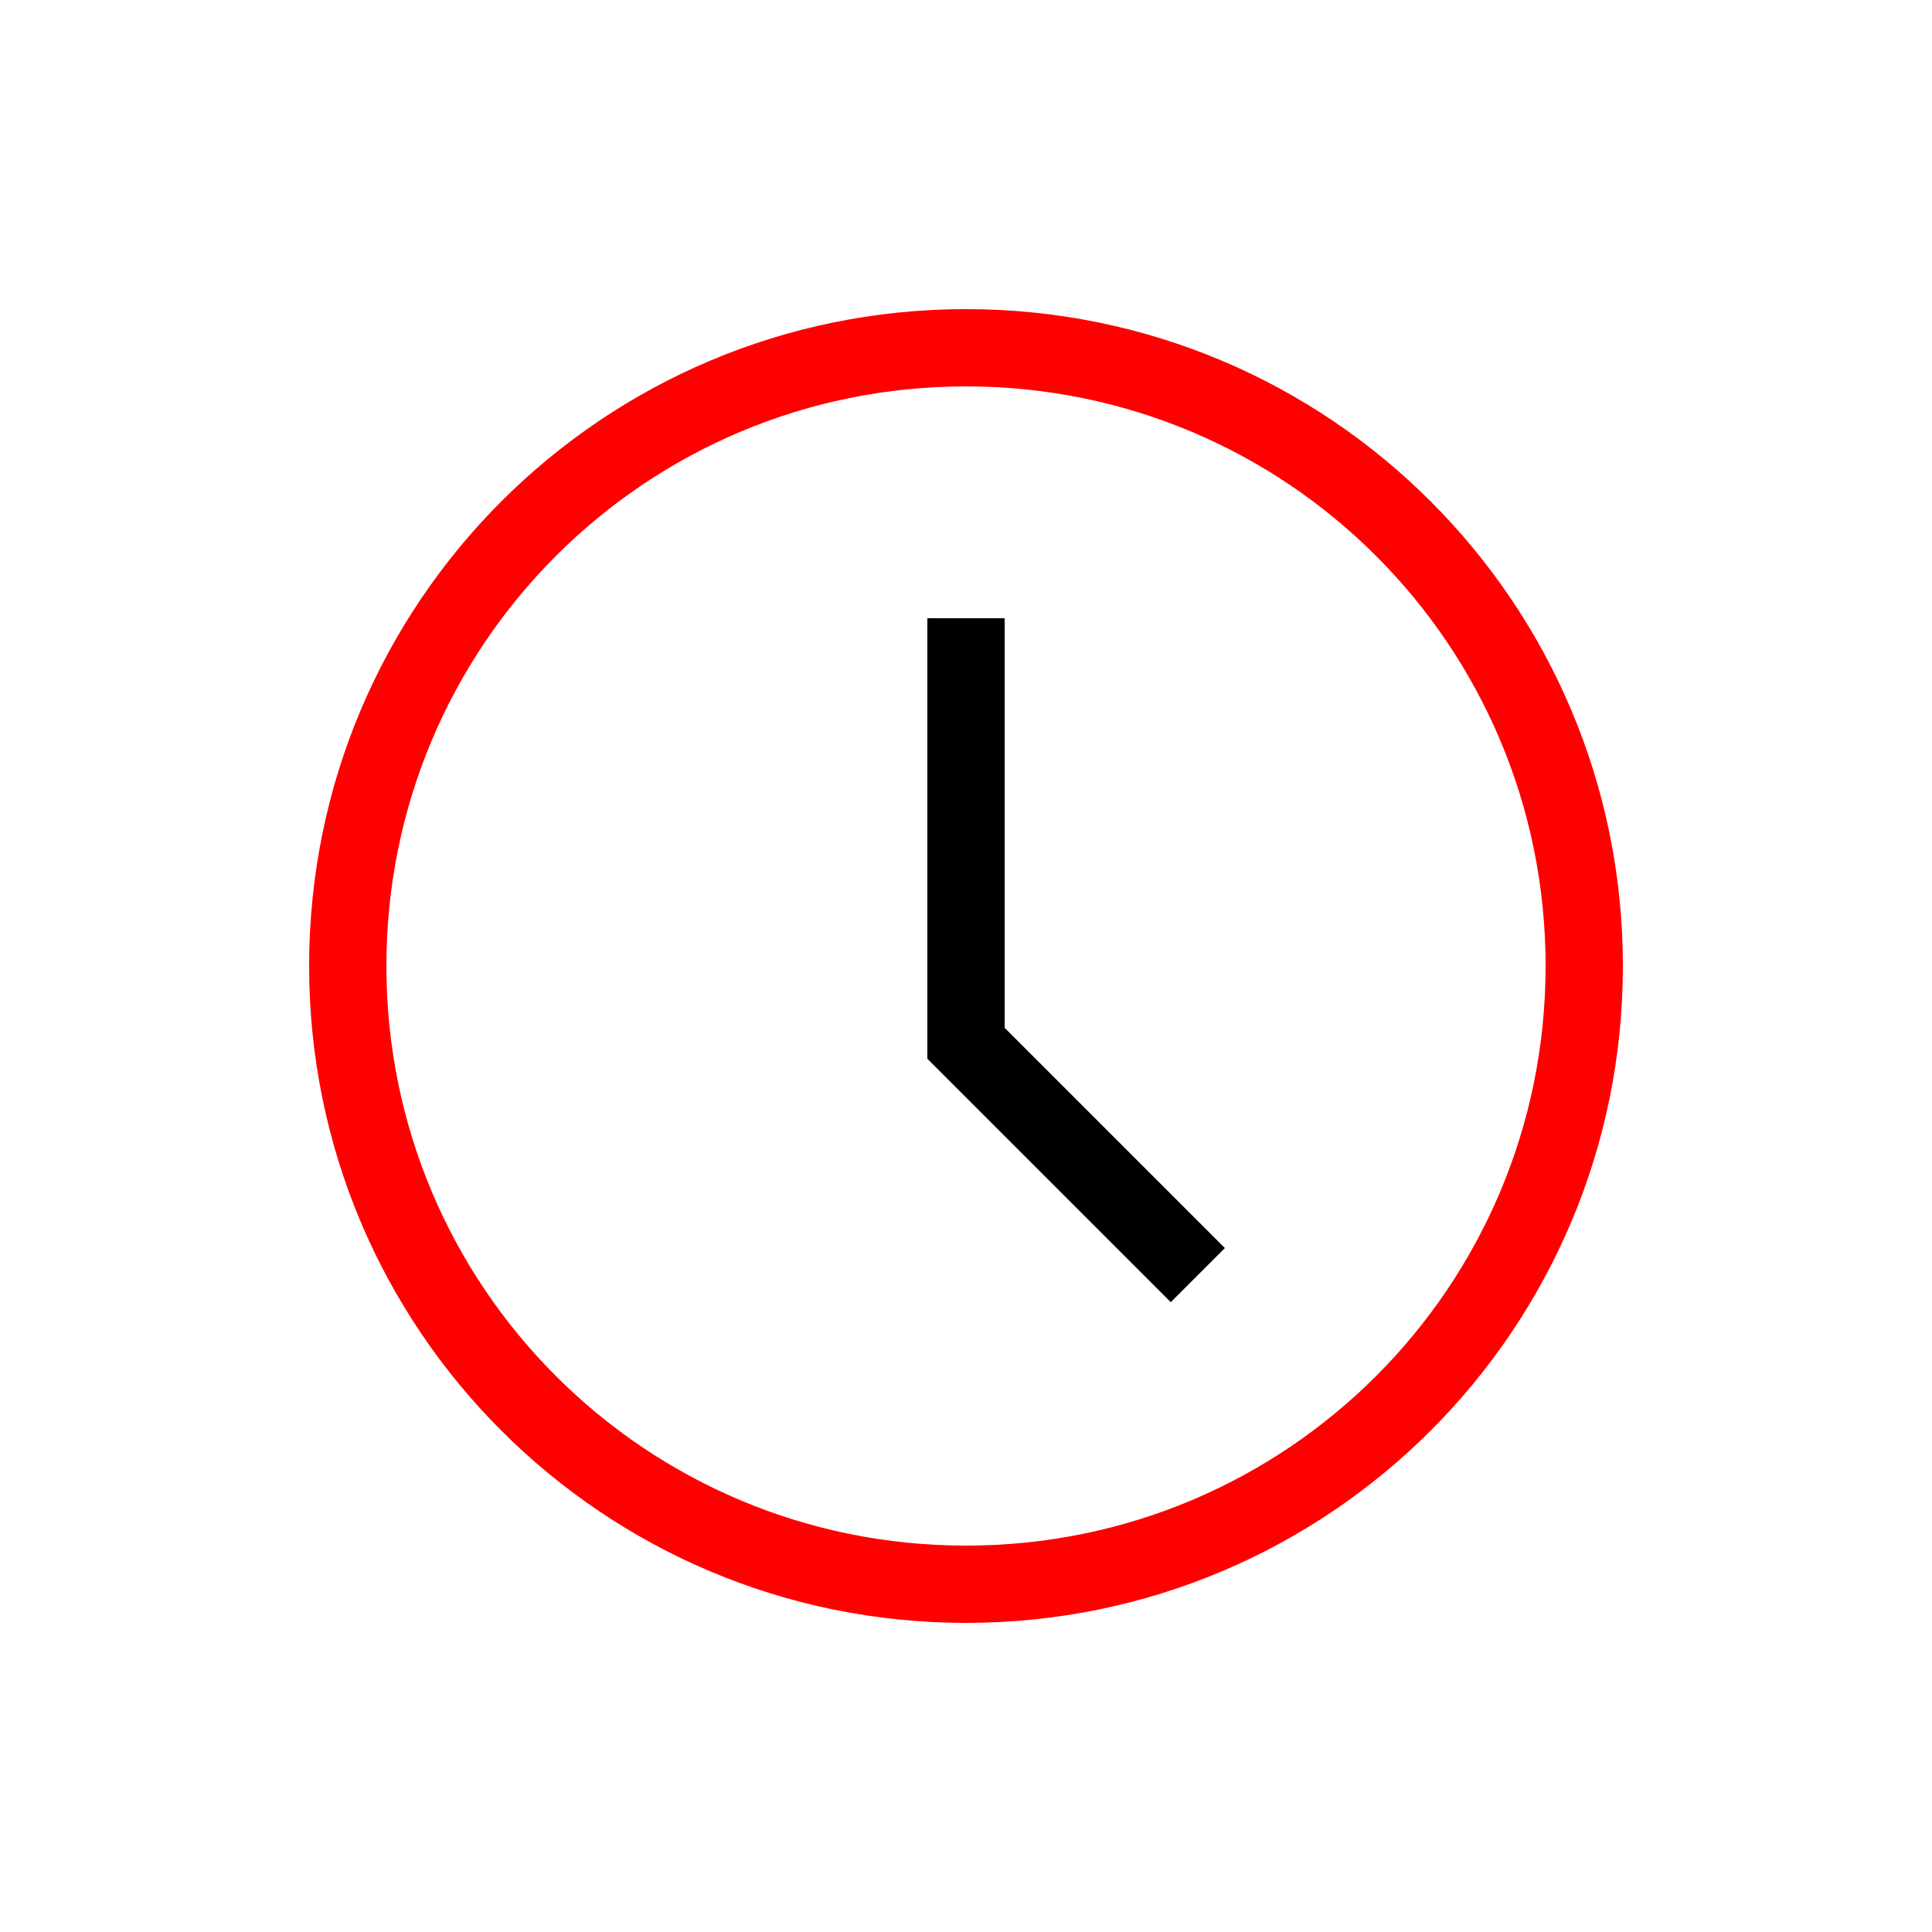 <svg xmlns="http://www.w3.org/2000/svg" viewBox="0 0 50 50" fill="red">
    <style>.icon-clear { fill: red; }</style>
    <path d="M25 42c-9.4 0-17-7.6-17-17S15.6 8 25 8s17 7.6 17 17-7.6 17-17 17zm0-32c-8.3 0-15 6.7-15 15s6.7 15 15 15 15-6.7 15-15-6.7-15-15-15z"/>
    <path fill="black" d="M30.3 33.7L24 27.4V16h2v10.6l5.7 5.7z"/>
</svg>